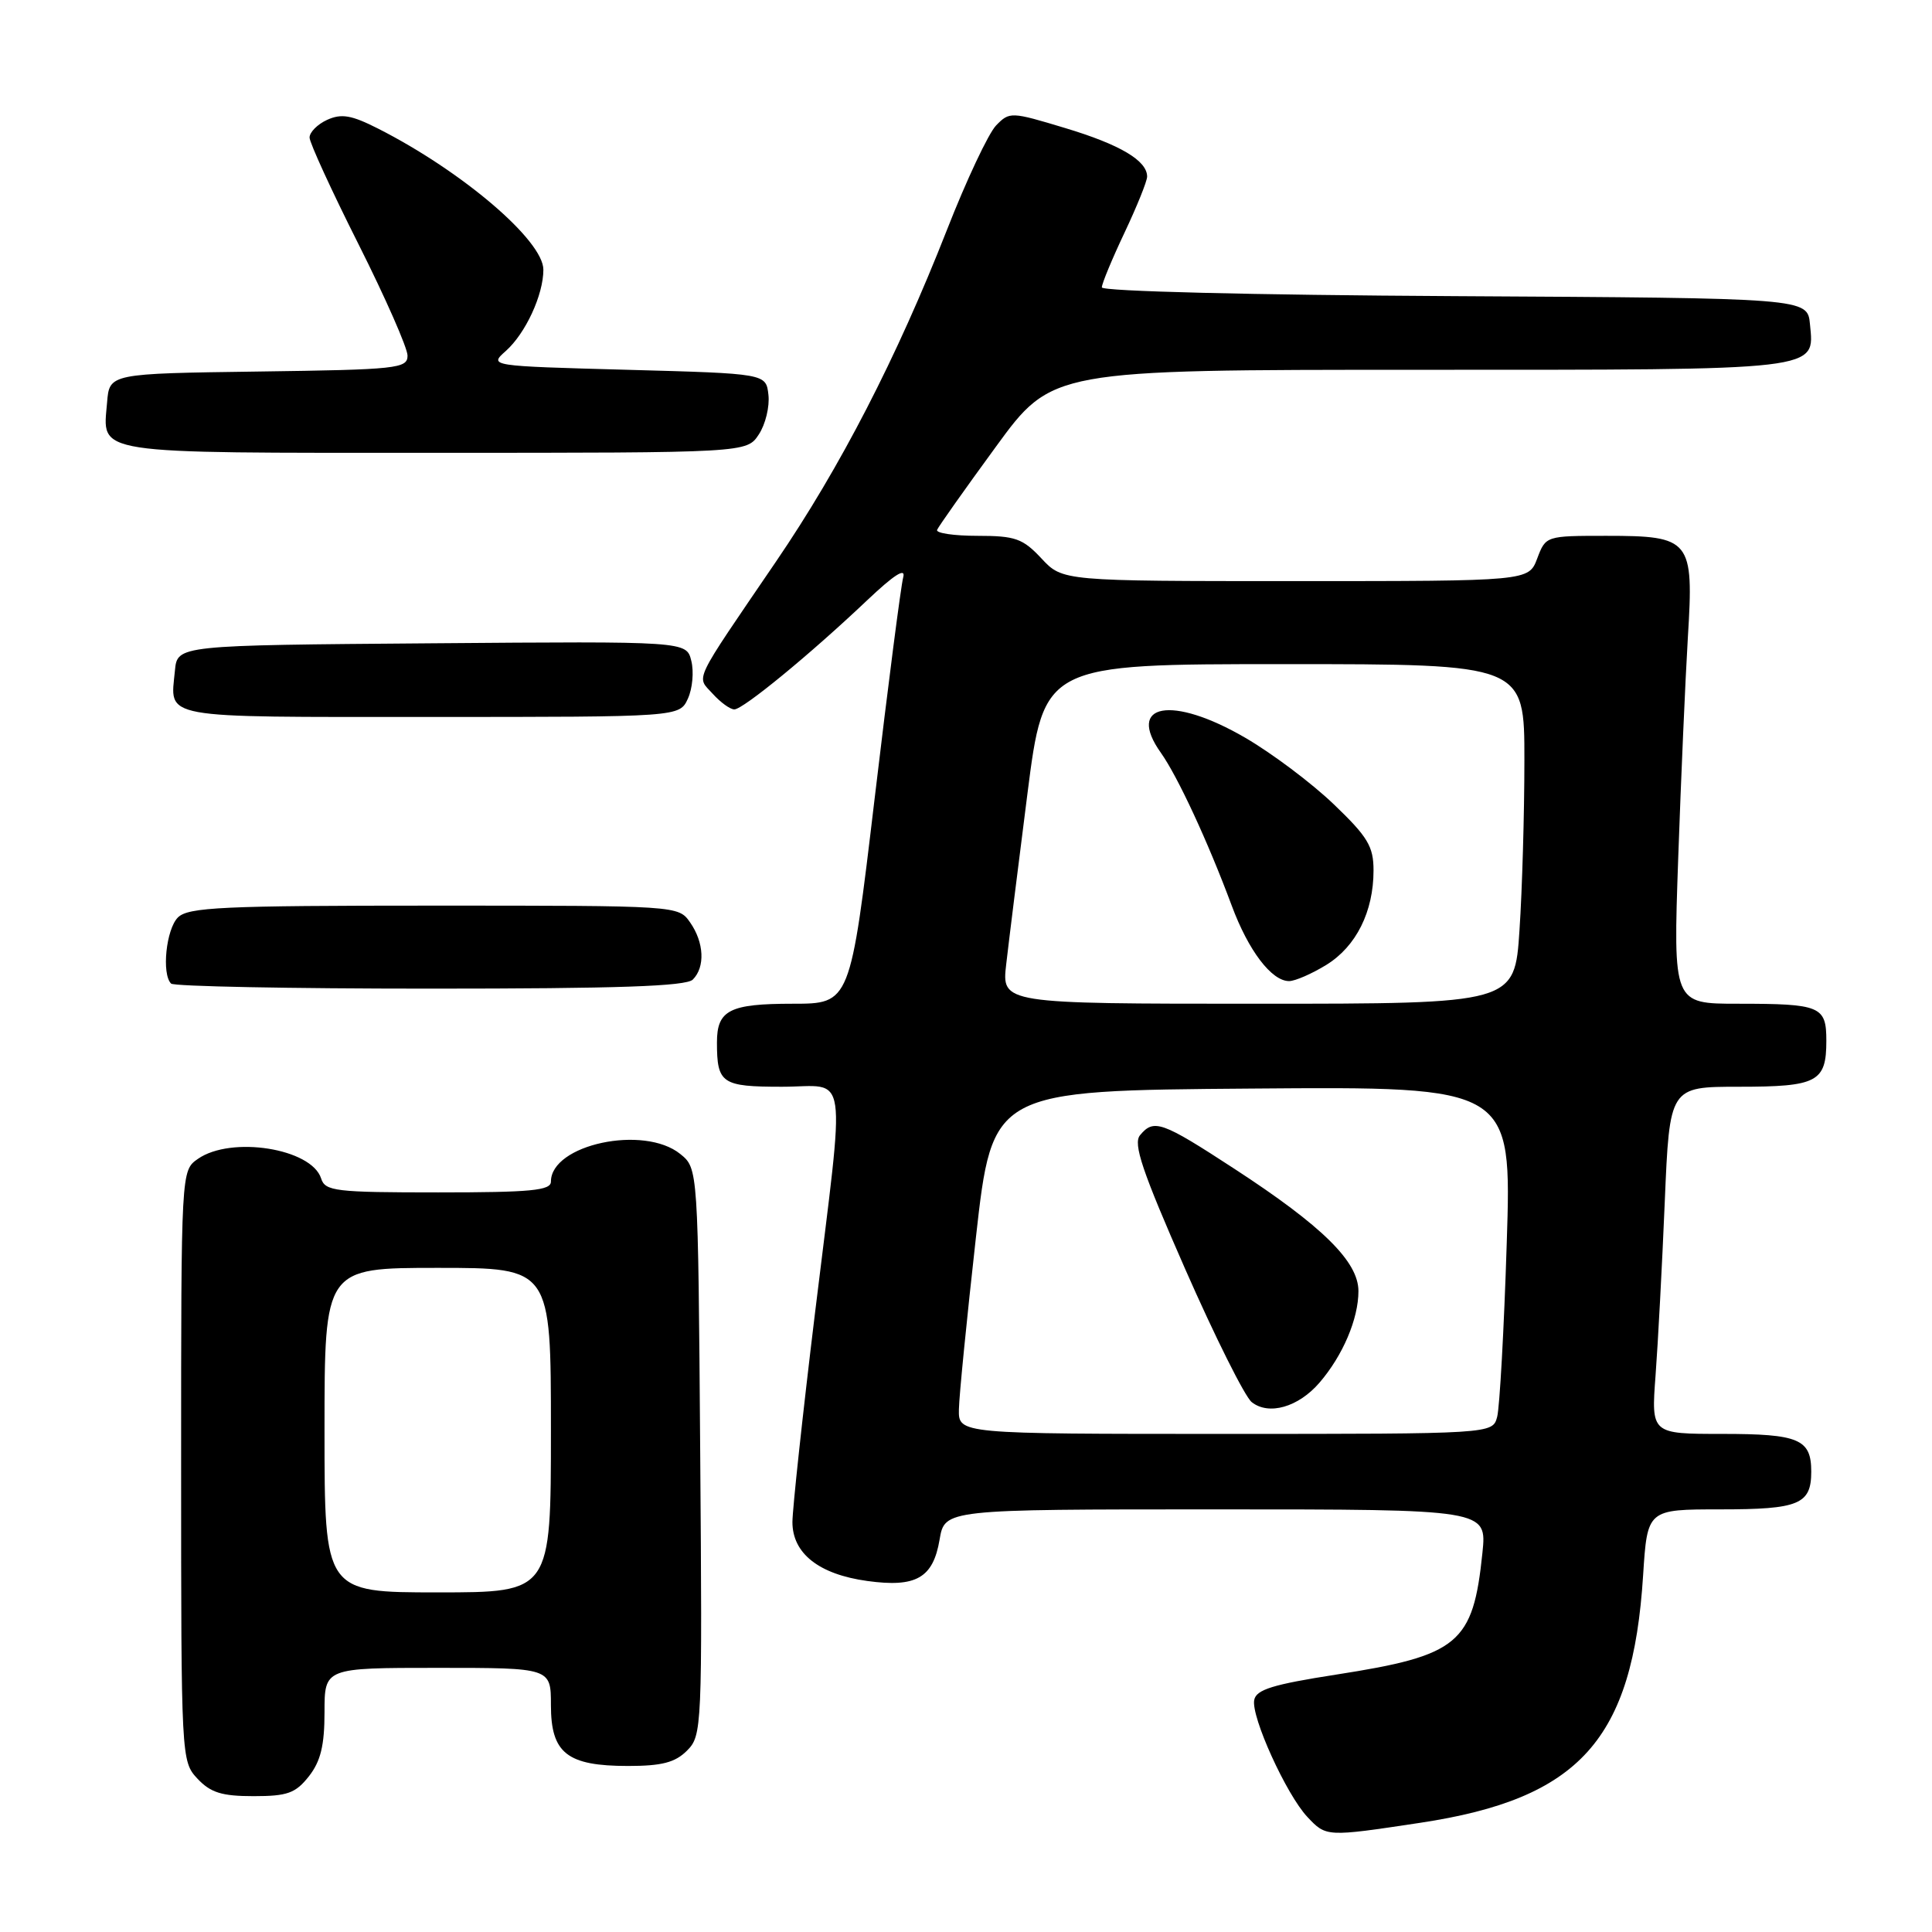 <?xml version="1.0" encoding="UTF-8" standalone="no"?>
<!DOCTYPE svg PUBLIC "-//W3C//DTD SVG 1.1//EN" "http://www.w3.org/Graphics/SVG/1.1/DTD/svg11.dtd" >
<svg xmlns="http://www.w3.org/2000/svg" xmlns:xlink="http://www.w3.org/1999/xlink" version="1.1" viewBox="0 0 256 256">
 <g >
 <path fill="currentColor"
d=" M 188.19 241.53 C 209.31 238.34 216.34 230.54 217.72 208.75 C 218.28 200.00 218.28 200.00 227.94 200.00 C 238.38 200.00 240.00 199.33 240.00 195.00 C 240.00 190.69 238.37 190.00 228.20 190.00 C 218.79 190.00 218.79 190.00 219.37 182.25 C 219.69 177.99 220.24 167.64 220.59 159.25 C 221.23 144.00 221.23 144.00 230.41 144.00 C 240.81 144.00 242.00 143.37 242.00 137.91 C 242.00 133.32 241.25 133.00 230.27 133.00 C 221.70 133.00 221.70 133.00 222.37 113.75 C 222.74 103.16 223.32 89.98 223.65 84.46 C 224.45 71.50 224.05 71.00 212.84 71.00 C 204.85 71.00 204.82 71.01 203.69 74.00 C 202.56 77.00 202.56 77.00 171.68 77.00 C 140.80 77.00 140.80 77.00 138.00 74.00 C 135.52 71.35 134.54 71.00 129.52 71.00 C 126.39 71.00 123.98 70.64 124.17 70.21 C 124.35 69.77 127.85 64.82 131.95 59.21 C 139.40 49.00 139.40 49.00 188.01 49.00 C 241.70 49.00 240.42 49.15 239.83 42.96 C 239.50 39.50 239.50 39.50 192.75 39.24 C 165.89 39.09 146.00 38.60 146.00 38.08 C 146.00 37.58 147.35 34.33 149.00 30.84 C 150.65 27.35 152.00 24.01 152.00 23.40 C 152.00 21.28 148.42 19.16 141.15 16.97 C 133.97 14.80 133.77 14.79 131.99 16.62 C 130.98 17.66 128.04 23.90 125.46 30.50 C 118.83 47.39 111.35 61.91 102.82 74.42 C 91.62 90.86 92.26 89.52 94.44 91.93 C 95.47 93.07 96.75 94.00 97.30 94.00 C 98.46 94.00 107.32 86.73 114.86 79.58 C 118.47 76.16 120.04 75.15 119.68 76.50 C 119.38 77.60 117.68 90.76 115.90 105.75 C 112.66 133.00 112.66 133.00 105.03 133.00 C 96.67 133.00 95.00 133.85 95.00 138.12 C 95.00 143.57 95.63 144.00 103.61 144.00 C 112.53 144.00 112.05 140.67 107.99 174.00 C 106.35 187.47 105.01 199.93 105.00 201.68 C 105.00 205.84 108.51 208.61 114.93 209.49 C 121.39 210.38 123.64 209.09 124.50 204.01 C 125.18 200.00 125.18 200.00 161.10 200.00 C 197.02 200.00 197.02 200.00 196.43 205.75 C 195.19 217.80 193.31 219.36 177.07 221.89 C 168.65 223.20 166.45 223.88 166.19 225.26 C 165.76 227.48 170.45 237.79 173.23 240.75 C 175.73 243.41 175.73 243.41 188.19 241.53 Z  M 40.93 235.37 C 42.49 233.38 43.00 231.28 43.00 226.87 C 43.00 221.00 43.00 221.00 58.00 221.00 C 73.00 221.00 73.00 221.00 73.00 225.94 C 73.00 232.31 75.14 234.00 83.22 234.00 C 87.70 234.00 89.46 233.54 91.03 231.97 C 93.02 229.98 93.06 229.01 92.78 192.38 C 92.50 154.82 92.50 154.82 90.14 152.91 C 85.32 149.01 73.00 151.65 73.00 156.57 C 73.00 157.75 70.34 158.00 58.07 158.00 C 44.42 158.00 43.08 157.84 42.55 156.15 C 41.28 152.17 30.62 150.48 26.22 153.56 C 24.00 155.11 24.00 155.11 24.00 194.24 C 24.00 233.04 24.02 233.39 26.17 235.69 C 27.91 237.54 29.40 238.00 33.60 238.00 C 38.09 238.00 39.16 237.61 40.93 235.37 Z  M 91.80 129.80 C 93.46 128.14 93.30 124.88 91.44 122.22 C 89.89 120.00 89.83 120.00 57.51 120.00 C 29.42 120.00 24.94 120.21 23.57 121.57 C 22.01 123.14 21.40 129.06 22.67 130.33 C 23.03 130.70 38.47 131.00 56.97 131.00 C 81.79 131.00 90.91 130.69 91.80 129.80 Z  M 91.15 92.57 C 91.76 91.24 91.96 88.98 91.60 87.56 C 90.96 84.97 90.96 84.97 57.23 85.24 C 23.50 85.50 23.50 85.50 23.18 88.85 C 22.56 95.33 20.74 95.00 56.99 95.00 C 90.04 95.00 90.04 95.00 91.15 92.57 Z  M 100.55 57.56 C 101.43 56.23 102.00 53.86 101.82 52.31 C 101.50 49.50 101.50 49.50 83.14 49.00 C 64.78 48.50 64.78 48.50 67.03 46.50 C 69.64 44.17 72.00 39.07 72.00 35.74 C 72.00 31.87 61.27 22.71 50.10 17.04 C 46.57 15.25 45.25 15.02 43.35 15.88 C 42.06 16.47 41.01 17.53 41.02 18.23 C 41.03 18.93 43.95 25.30 47.52 32.39 C 51.08 39.48 54.00 46.11 54.00 47.12 C 54.00 48.83 52.65 48.98 34.25 49.23 C 14.50 49.50 14.50 49.50 14.19 53.32 C 13.61 60.30 11.69 60.00 57.60 60.00 C 98.95 60.00 98.95 60.00 100.55 57.56 Z  M 127.06 186.75 C 127.09 184.96 128.11 174.72 129.31 164.00 C 131.50 144.50 131.50 144.50 165.91 144.24 C 200.32 143.97 200.32 143.97 199.65 164.74 C 199.29 176.16 198.71 186.51 198.38 187.75 C 197.77 190.00 197.77 190.00 162.38 190.00 C 127.00 190.00 127.00 190.00 127.06 186.75 Z  M 174.84 183.21 C 177.93 179.62 180.00 174.76 180.00 171.08 C 180.00 167.17 175.23 162.47 163.53 154.85 C 153.93 148.59 152.89 148.22 151.06 150.42 C 150.12 151.56 151.34 155.17 157.05 168.17 C 161.00 177.15 164.96 185.08 165.86 185.79 C 168.12 187.58 172.04 186.46 174.84 183.21 Z  M 133.33 127.75 C 133.66 124.86 134.92 114.74 136.13 105.25 C 138.33 88.00 138.33 88.00 170.17 88.00 C 202.00 88.00 202.00 88.00 201.99 100.75 C 201.99 107.76 201.70 117.89 201.34 123.25 C 200.70 133.00 200.70 133.00 166.71 133.00 C 132.72 133.00 132.72 133.00 133.33 127.75 Z  M 175.75 127.85 C 179.70 125.41 182.00 120.80 182.00 115.34 C 182.00 112.15 181.24 110.89 176.72 106.56 C 173.82 103.78 168.54 99.81 164.99 97.75 C 155.28 92.10 149.16 93.20 153.83 99.76 C 156.05 102.89 160.06 111.53 163.21 120.00 C 165.42 125.96 168.49 130.00 170.81 130.00 C 171.61 130.00 173.83 129.03 175.75 127.85 Z  M 43.00 189.50 C 43.00 168.00 43.00 168.00 58.00 168.00 C 73.00 168.00 73.00 168.00 73.00 189.50 C 73.00 211.00 73.00 211.00 58.00 211.00 C 43.00 211.00 43.00 211.00 43.00 189.50 Z "/>
</g>
</svg>